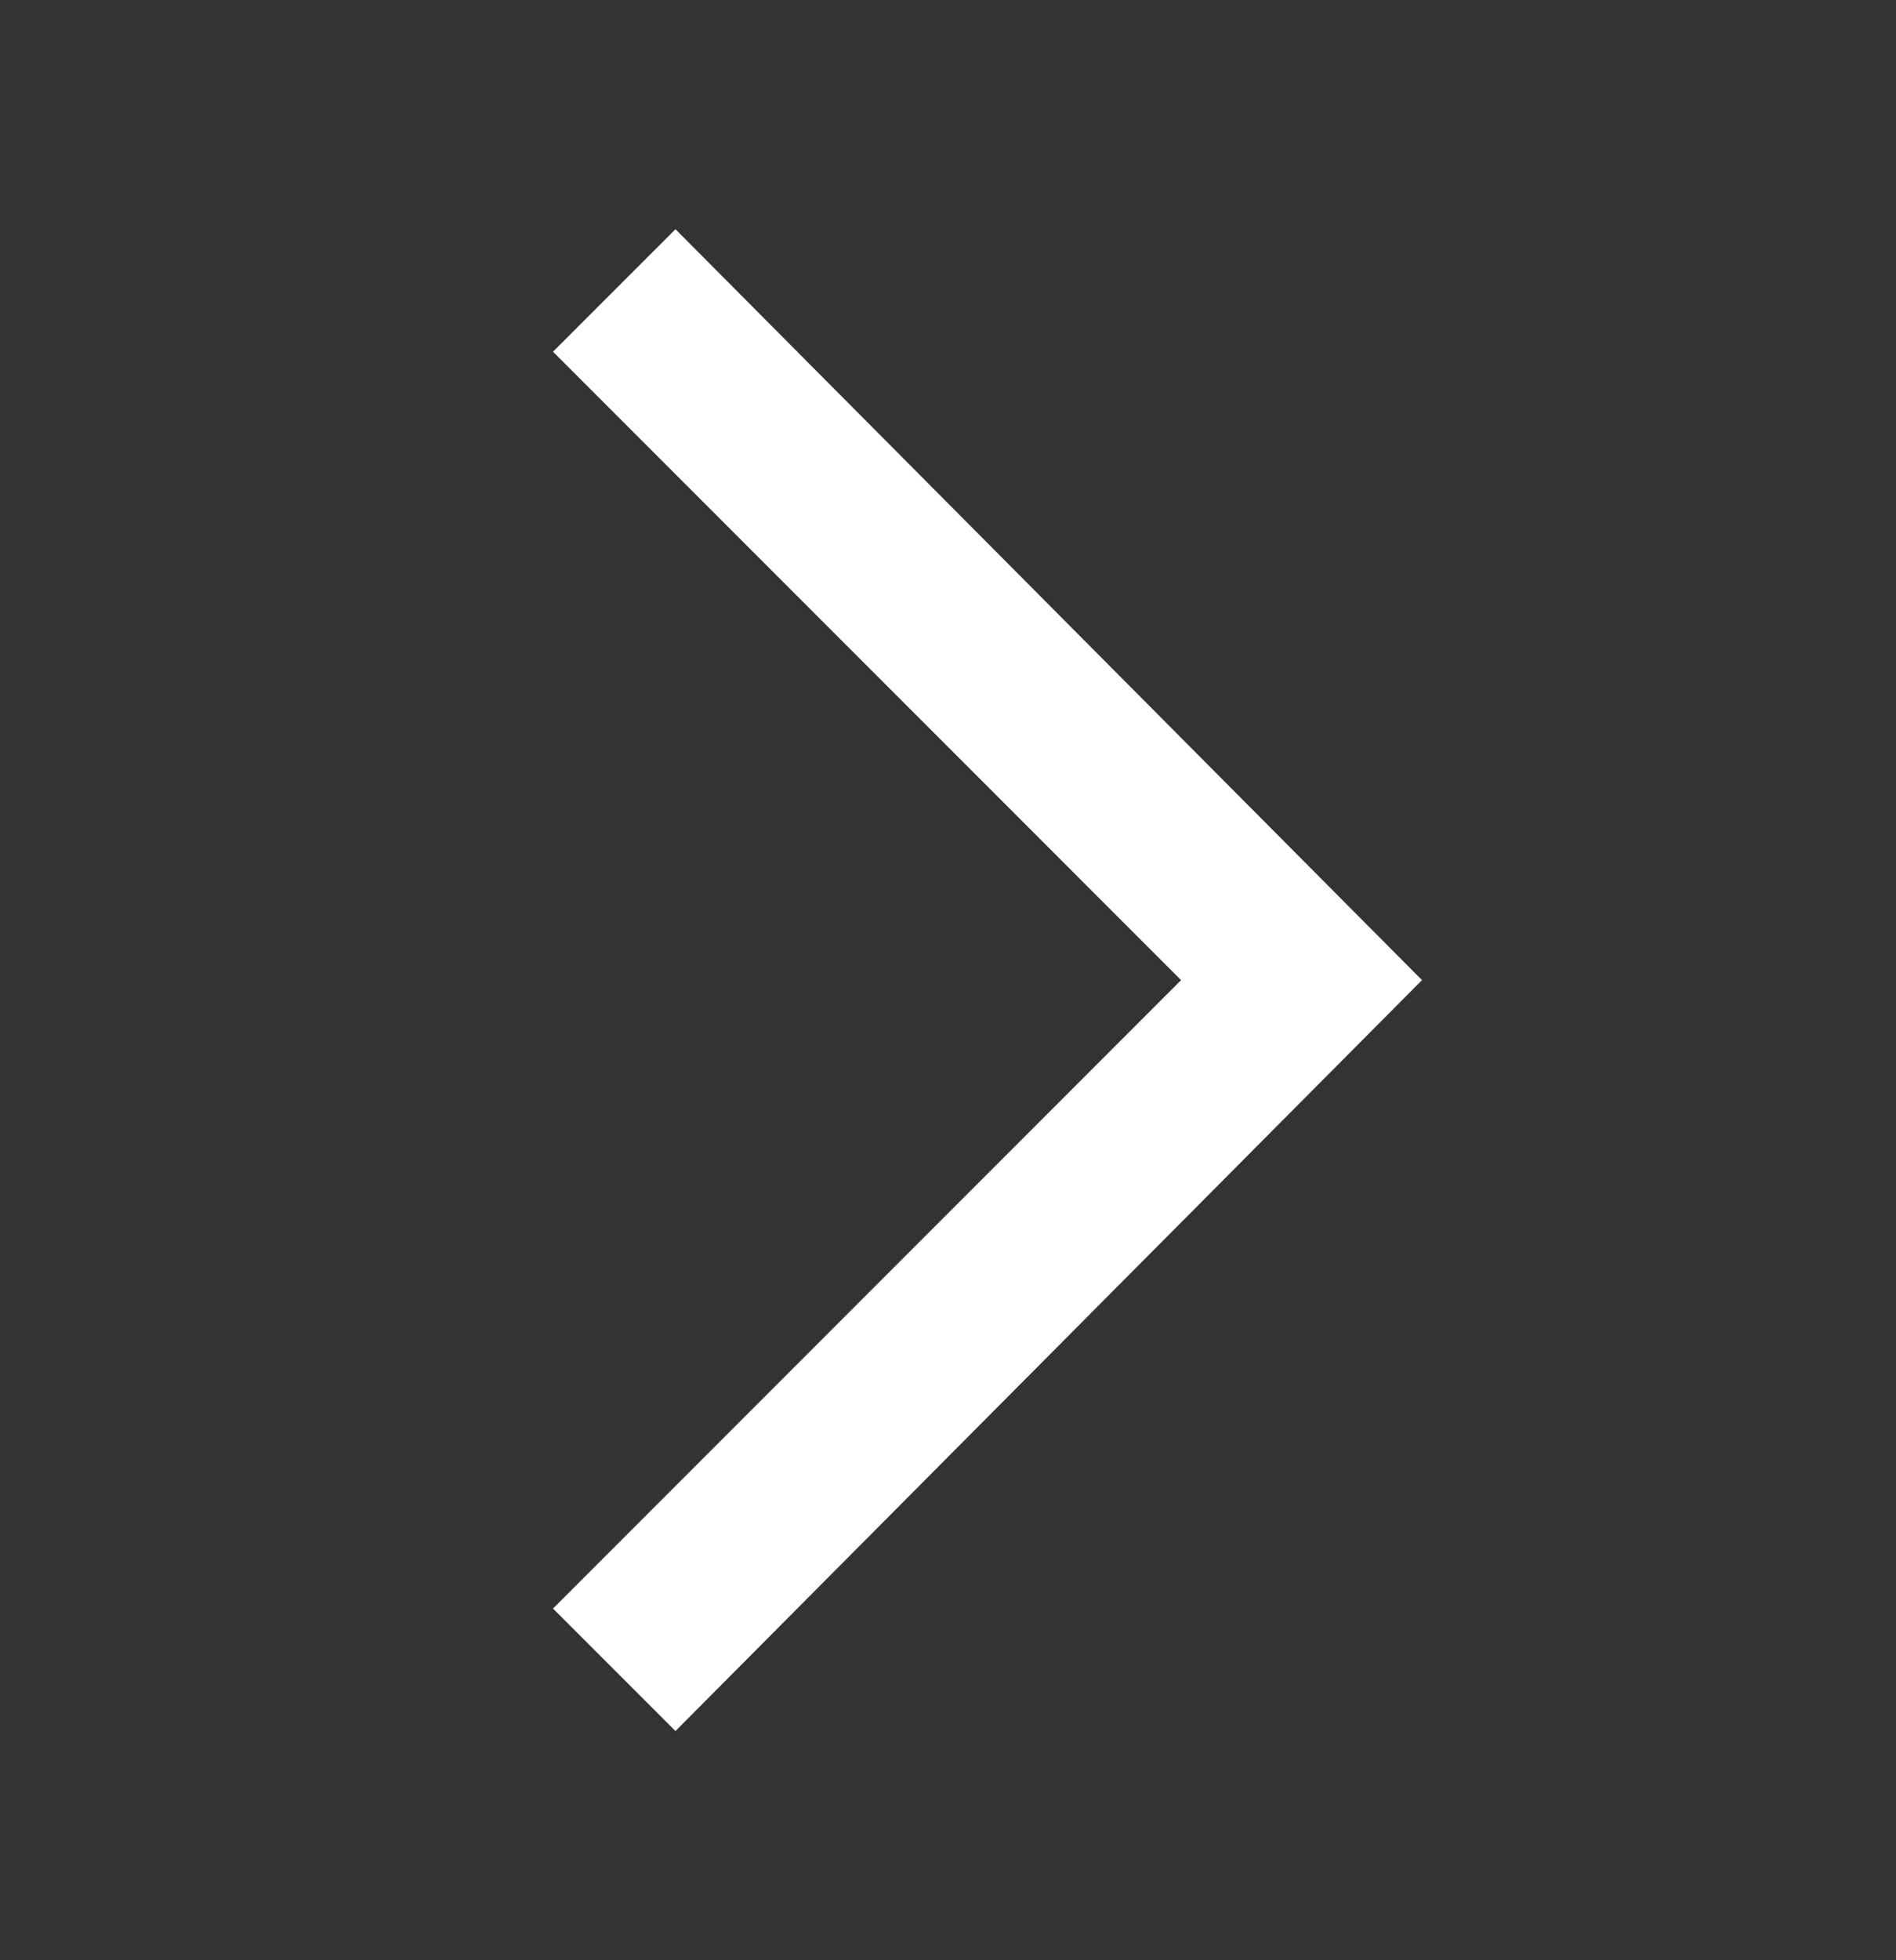 <svg width="30" height="31" viewBox="0 0 30 31" fill="none" xmlns="http://www.w3.org/2000/svg">
<rect x="0" y="0" width="30" height="31" fill="#333333" stroke="none"/>
<path d="M10.688 3.625L8.75 5.562L18.688 15.5L8.75 25.438L10.688 27.375L22.5 15.5L10.688 3.625Z" fill="white"/>
</svg>
